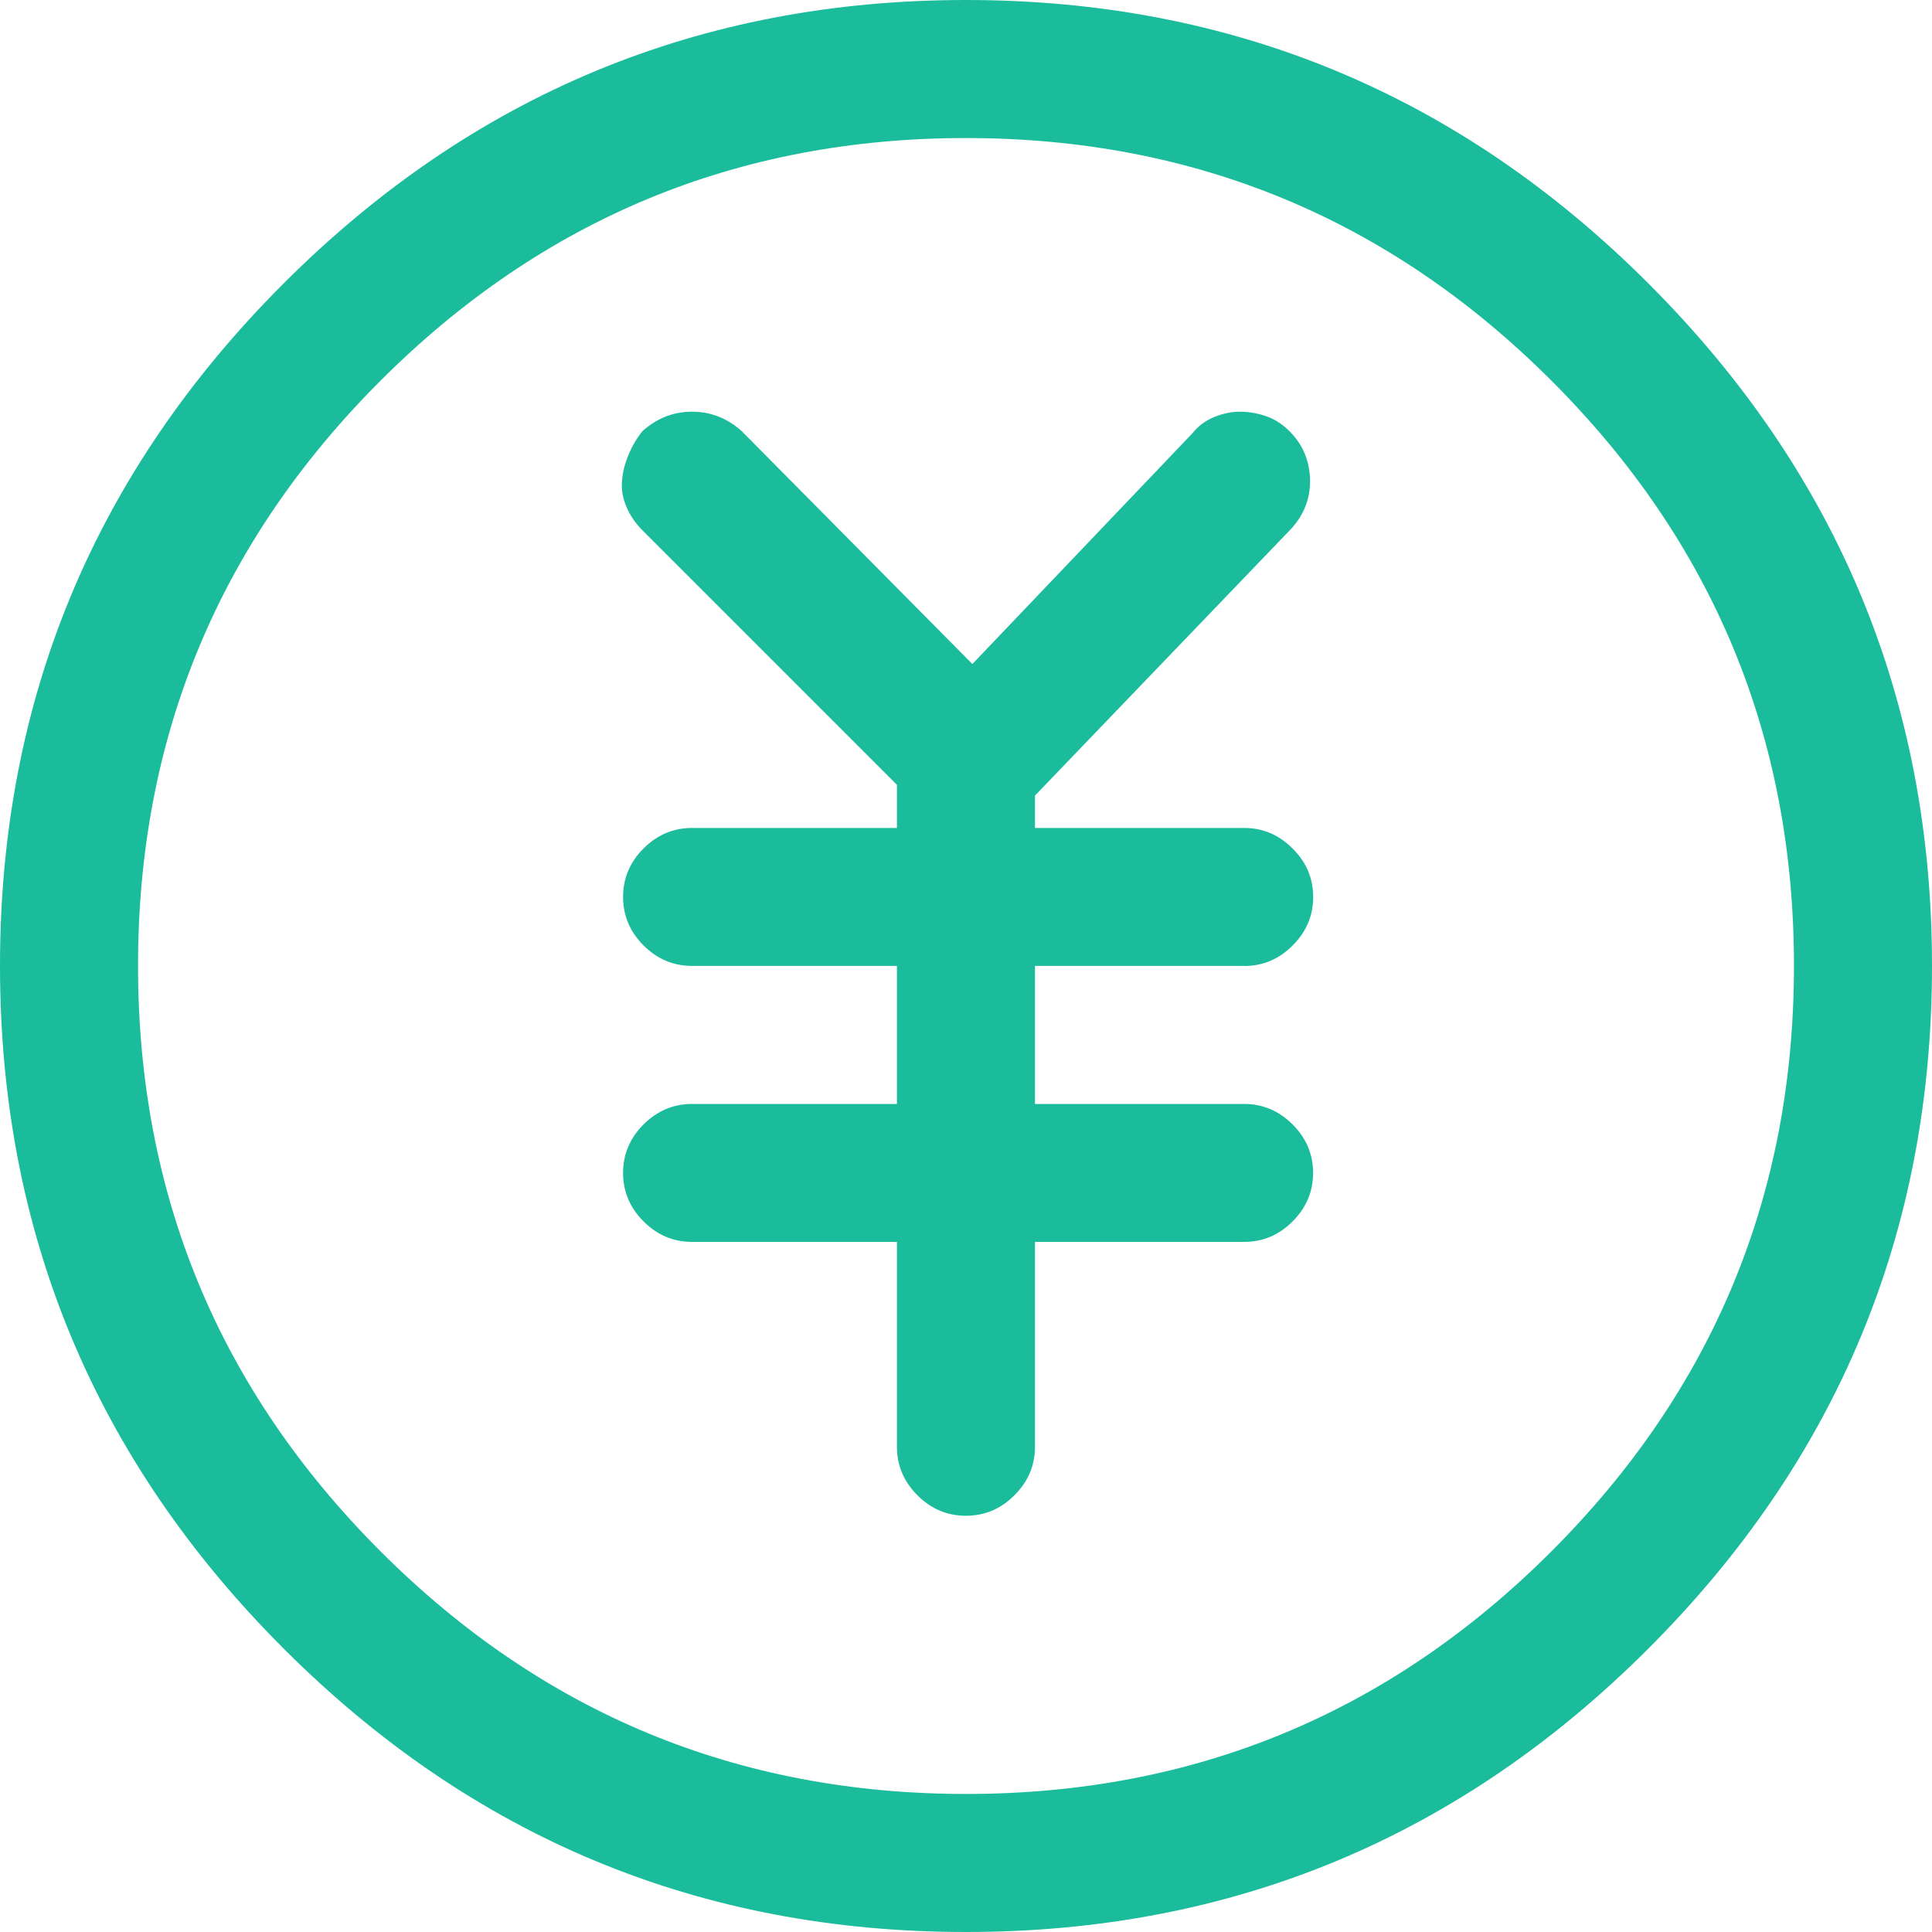 ﻿<?xml version="1.0" encoding="utf-8"?>
<svg version="1.1" xmlns:xlink="http://www.w3.org/1999/xlink" width="20px" height="20px" xmlns="http://www.w3.org/2000/svg">
  <g transform="matrix(1 0 0 1 -819 -502 )">
    <path d="M 17.065 2.935  C 15.108 0.978  12.753 0  10 0  C 7.247 0  4.892 0.978  2.935 2.935  C 0.978 4.892  -0.001 7.247  0 10  C 0 12.753  0.979 15.108  2.935 17.065  C 4.891 19.022  7.246 20  10 20  C 12.754 20  15.109 19.022  17.065 17.065  C 19.021 15.108  20 12.753  20 10  C 20 7.247  19.022 4.892  17.065 2.935  Z M 16.06 16.06  C 14.386 17.734  12.366 18.571  10 18.571  C 7.634 18.571  5.614 17.734  3.94 16.06  C 2.266 14.386  1.429 12.366  1.429 10  C 1.428 7.634  2.265 5.614  3.94 3.94  C 5.615 2.266  7.635 1.429  10 1.429  C 12.365 1.429  14.385 2.266  16.06 3.94  C 17.735 5.614  18.572 7.634  18.571 10  C 18.571 12.366  17.734 14.386  16.06 16.06  Z M 12.879 9.999  L 12.879 10  C 13.073 10  13.24 9.929  13.381 9.788  C 13.523 9.646  13.594 9.479  13.594 9.286  C 13.594 9.092  13.523 8.925  13.381 8.784  C 13.24 8.642  13.073 8.571  12.879 8.571  L 10.714 8.571  L 10.714 8.236  L 13.371 5.469  C 13.504 5.32  13.568 5.148  13.561 4.955  C 13.554 4.762  13.483 4.598  13.349 4.464  C 13.274 4.389  13.192 4.337  13.103 4.307  C 13.013 4.277  12.924 4.262  12.835 4.262  C 12.746 4.262  12.657 4.281  12.567 4.318  C 12.478 4.355  12.403 4.411  12.344 4.485  L 10.066 6.874  L 7.678 4.463  C 7.529 4.329  7.358 4.262  7.164 4.262  C 6.971 4.262  6.8 4.329  6.651 4.463  C 6.591 4.537  6.543 4.619  6.506 4.709  C 6.469 4.798  6.446 4.887  6.439 4.976  C 6.431 5.065  6.446 5.155  6.484 5.244  C 6.521 5.334  6.577 5.416  6.651 5.49  L 9.285 8.124  L 9.285 8.571  L 7.164 8.571  C 6.971 8.571  6.804 8.641  6.662 8.783  C 6.521 8.924  6.45 9.092  6.45 9.285  C 6.45 9.478  6.521 9.646  6.662 9.787  C 6.804 9.929  6.971 9.999  7.164 9.999  L 9.285 9.999  L 9.285 11.428  L 7.164 11.428  C 6.971 11.428  6.804 11.499  6.662 11.64  C 6.521 11.781  6.45 11.949  6.45 12.142  C 6.45 12.335  6.521 12.503  6.662 12.644  C 6.804 12.786  6.971 12.856  7.164 12.856  L 9.285 12.856  L 9.285 14.977  C 9.285 15.171  9.356 15.338  9.497 15.479  C 9.639 15.621  9.806 15.691  9.999 15.691  C 10.193 15.691  10.36 15.621  10.501 15.479  C 10.643 15.338  10.714 15.171  10.714 14.977  L 10.714 12.856  L 12.879 12.856  C 13.072 12.856  13.239 12.786  13.381 12.644  C 13.522 12.503  13.593 12.335  13.593 12.142  C 13.593 11.949  13.522 11.781  13.381 11.64  C 13.239 11.499  13.072 11.428  12.879 11.428  L 10.714 11.428  L 10.714 9.999  L 12.879 9.999  Z " fill-rule="nonzero" fill="#1abc9c" stroke="none" transform="matrix(1 0 0 1 819 502 )" />
  </g>
</svg>